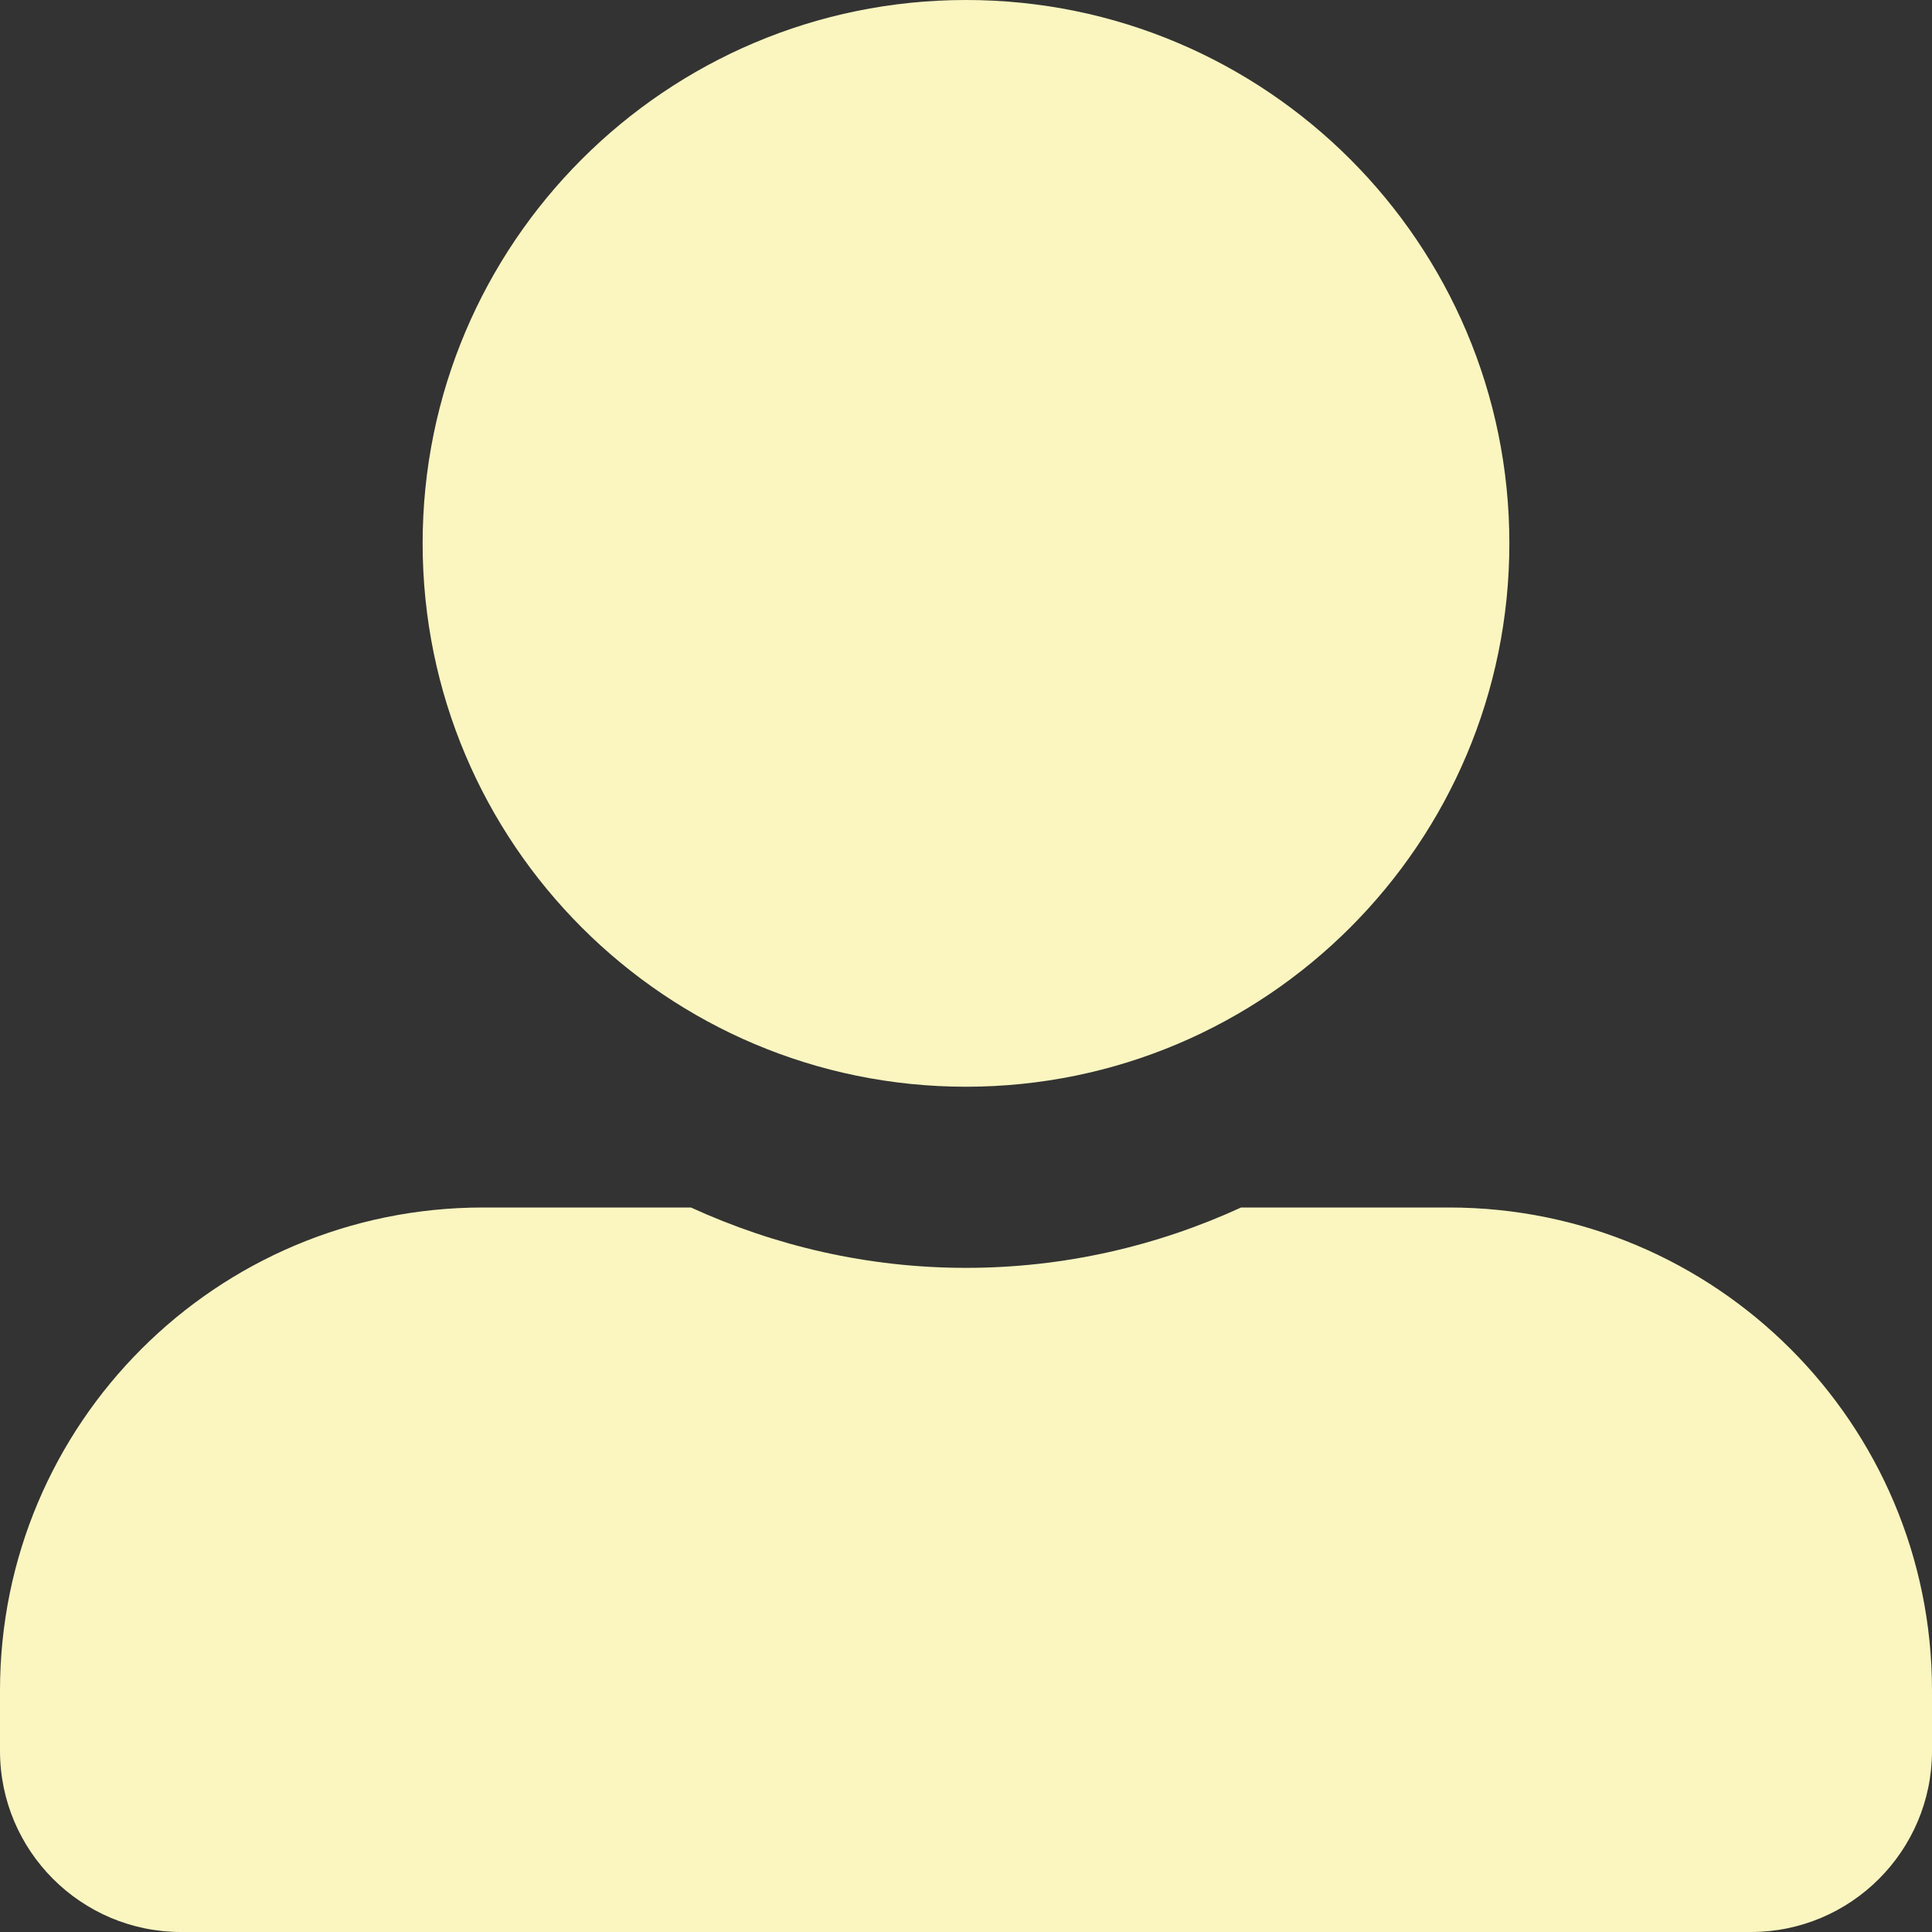 <svg width="45" height="45" viewBox="0 0 45 45" fill="none" xmlns="http://www.w3.org/2000/svg">
<rect x="0" y="0" width="45" height="45" fill="#333333" stroke="none"/>
<path d="M22.5 25.312C29.487 25.312 35.156 19.644 35.156 12.656C35.156 5.669 29.487 0 22.5 0C15.513 0 9.844 5.669 9.844 12.656C9.844 19.644 15.513 25.312 22.5 25.312ZM33.75 28.125H28.907C26.956 29.021 24.785 29.531 22.5 29.531C20.215 29.531 18.053 29.021 16.093 28.125H11.25C5.036 28.125 0 33.161 0 39.375V40.781C0 43.11 1.89 45 4.219 45H40.781C43.11 45 45 43.11 45 40.781V39.375C45 33.161 39.964 28.125 33.75 28.125Z" fill="#FBF6C0"/>
</svg>
